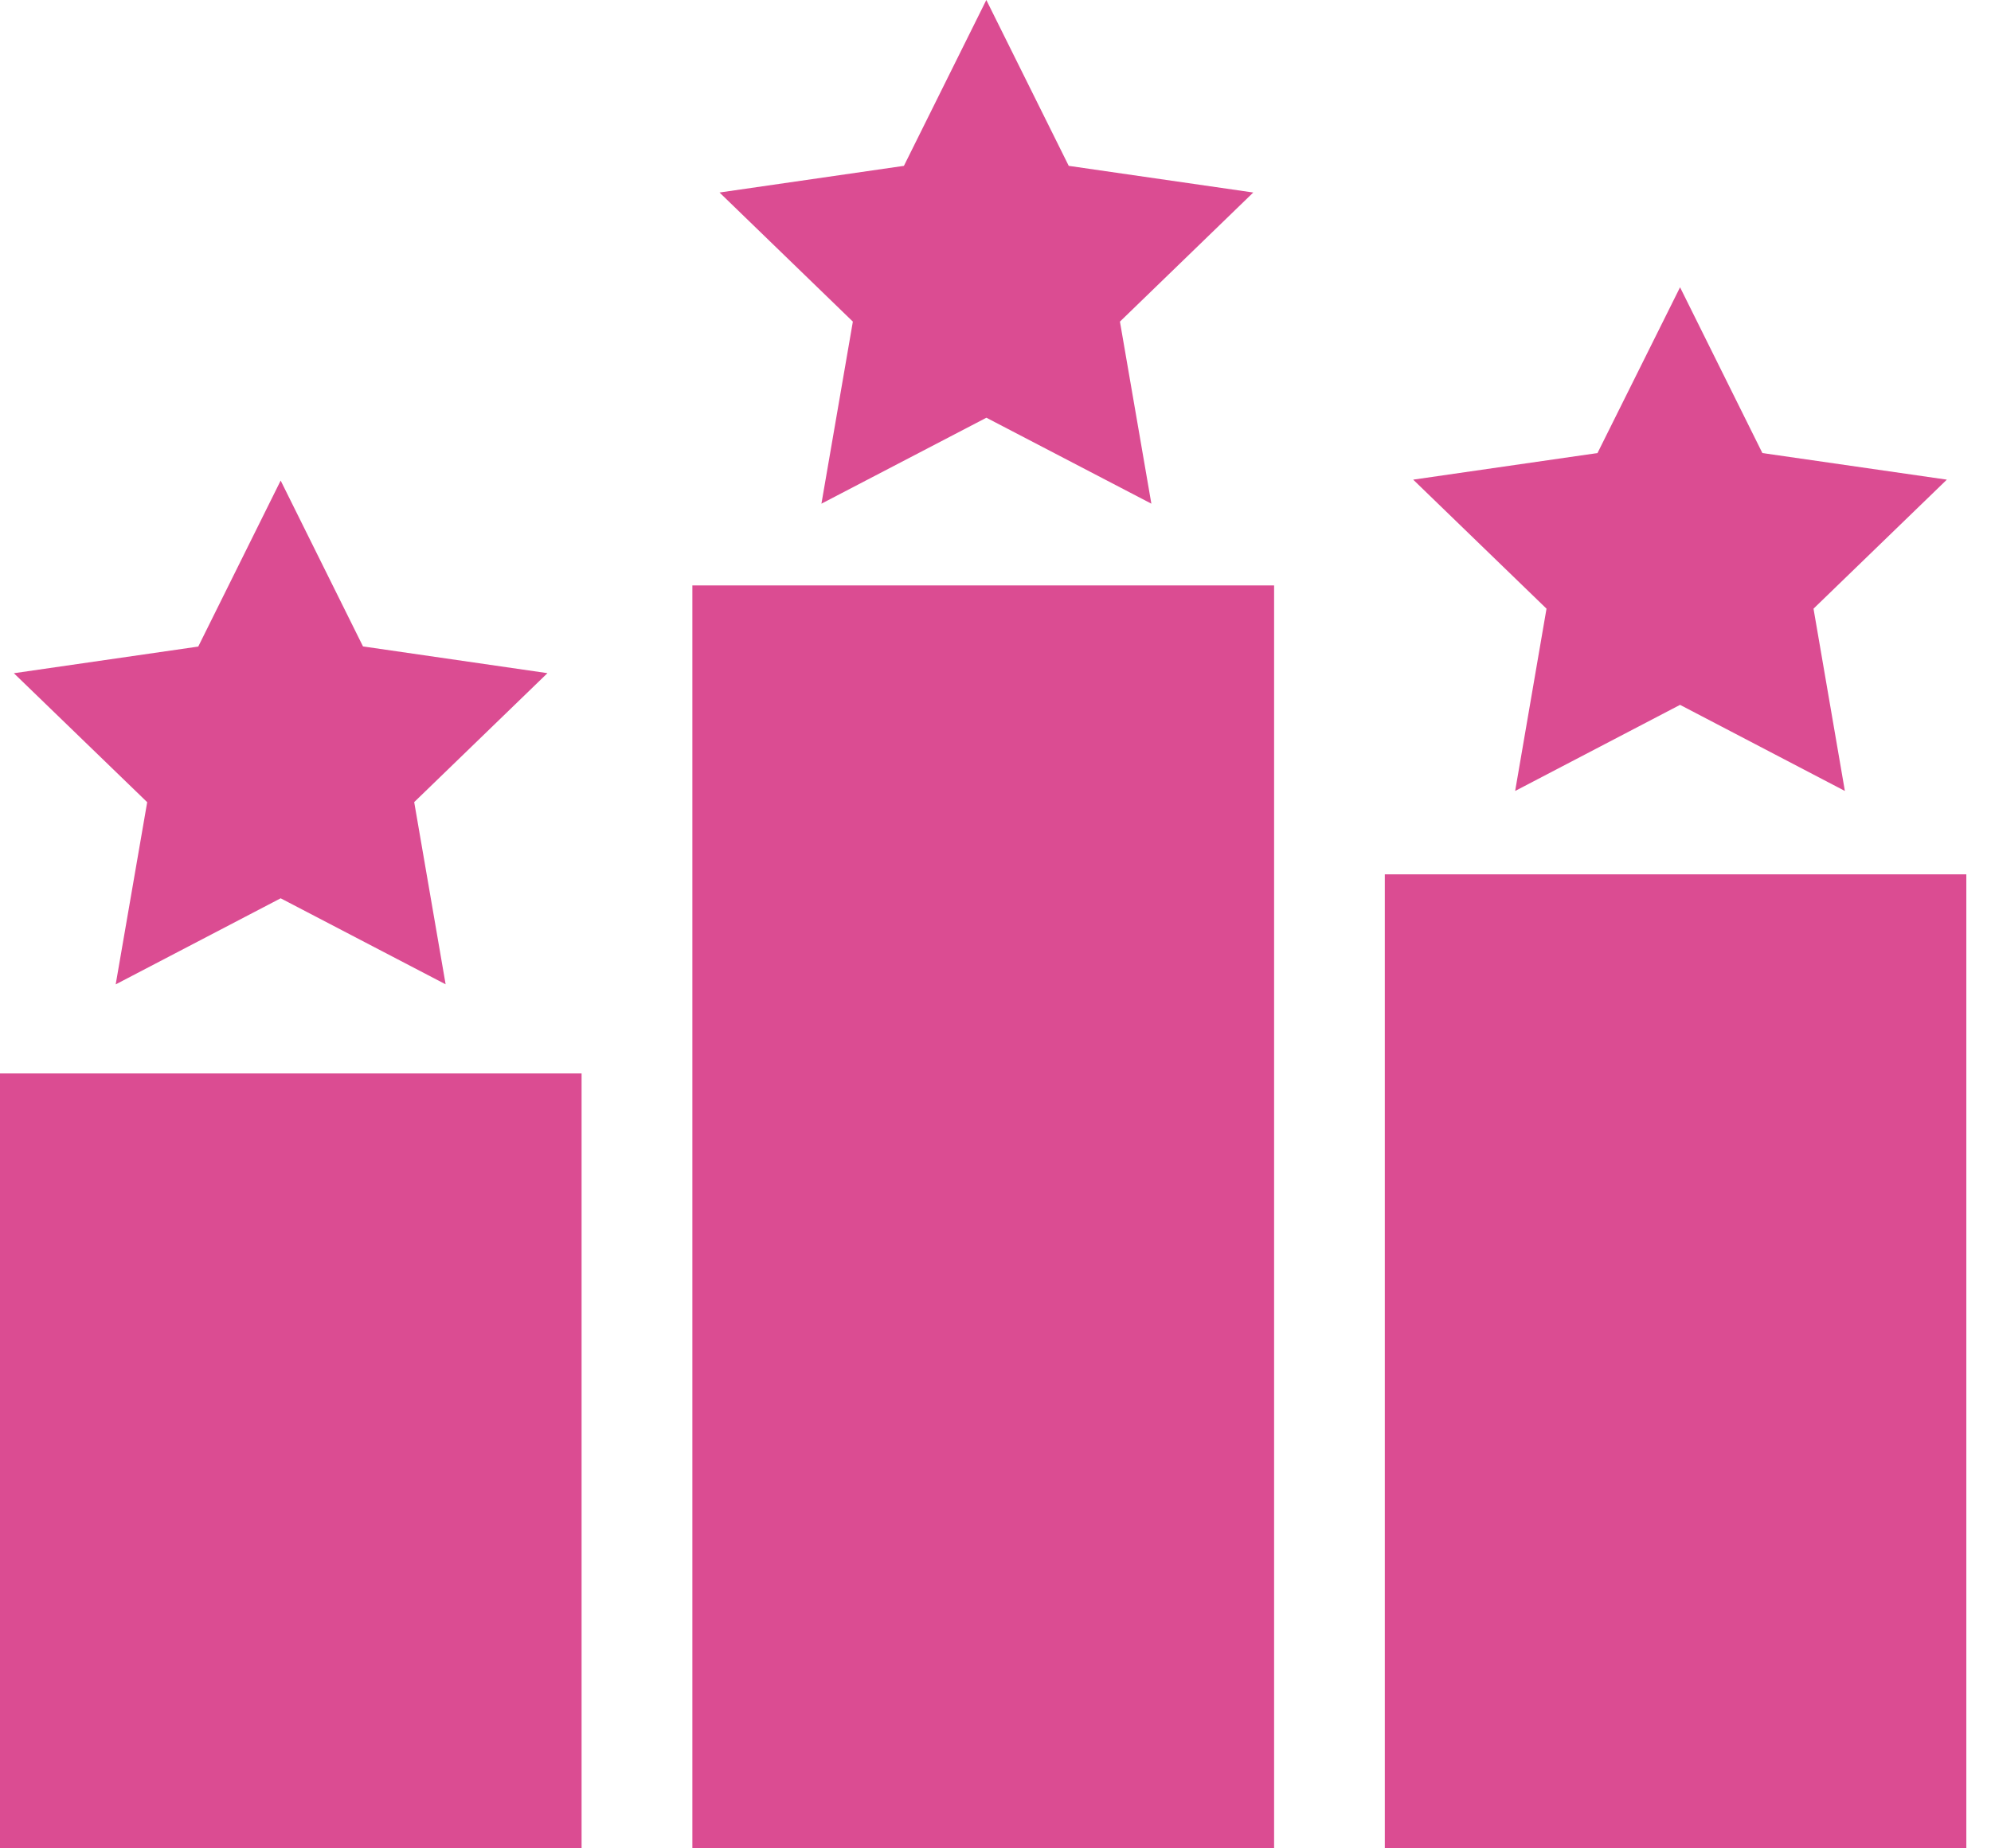 <?xml version="1.0" encoding="UTF-8" standalone="no"?>
<svg width="28px" height="26px" viewBox="0 0 28 26" version="1.1" xmlns="http://www.w3.org/2000/svg" xmlns:xlink="http://www.w3.org/1999/xlink">
    <!-- Generator: Sketch 3.7 (28169) - http://www.bohemiancoding.com/sketch -->
    <title>resultados</title>
    <desc>Created with Sketch.</desc>
    <defs></defs>
    <g id="HOME" stroke="none" stroke-width="1" fill="none" fill-rule="evenodd">
        <g transform="translate(-1257, -1792)" id="Group-36" fill="#DB4C92">
            <g transform="translate(935, 1170)">
                <g id="Group-29" transform="translate(70, 610)">
                    <path d="M252,38 L260.179,38 L260.179,27.1 L252,27.1 L252,38 Z M255.947,18.76 L257.105,21.093 L259.699,21.469 L257.825,23.283 L258.267,25.846 L255.947,24.636 L253.627,25.847 L254.07,23.284 L252.195,21.47 L254.788,21.095 L255.947,18.76 Z M265.871,12 L264.712,14.333 L262.119,14.708 L263.994,16.524 L263.552,19.085 L265.872,17.876 L268.192,19.085 L267.75,16.524 L269.625,14.708 L267.03,14.333 L265.871,12 Z M275.627,16.041 L276.785,18.373 L279.379,18.747 L277.504,20.562 L277.945,23.126 L275.627,21.915 L273.308,23.126 L273.749,20.562 L271.874,18.747 L274.466,18.373 L275.627,16.041 Z M261.737,38 L269.918,38 L269.918,20.235 L261.737,20.235 L261.737,38 Z M271.475,38 L279.653,38 L279.653,24.299 L271.475,24.299 L271.475,38 Z" id="resultados"></path>
                </g>
            </g>
        </g>
    </g>
</svg>